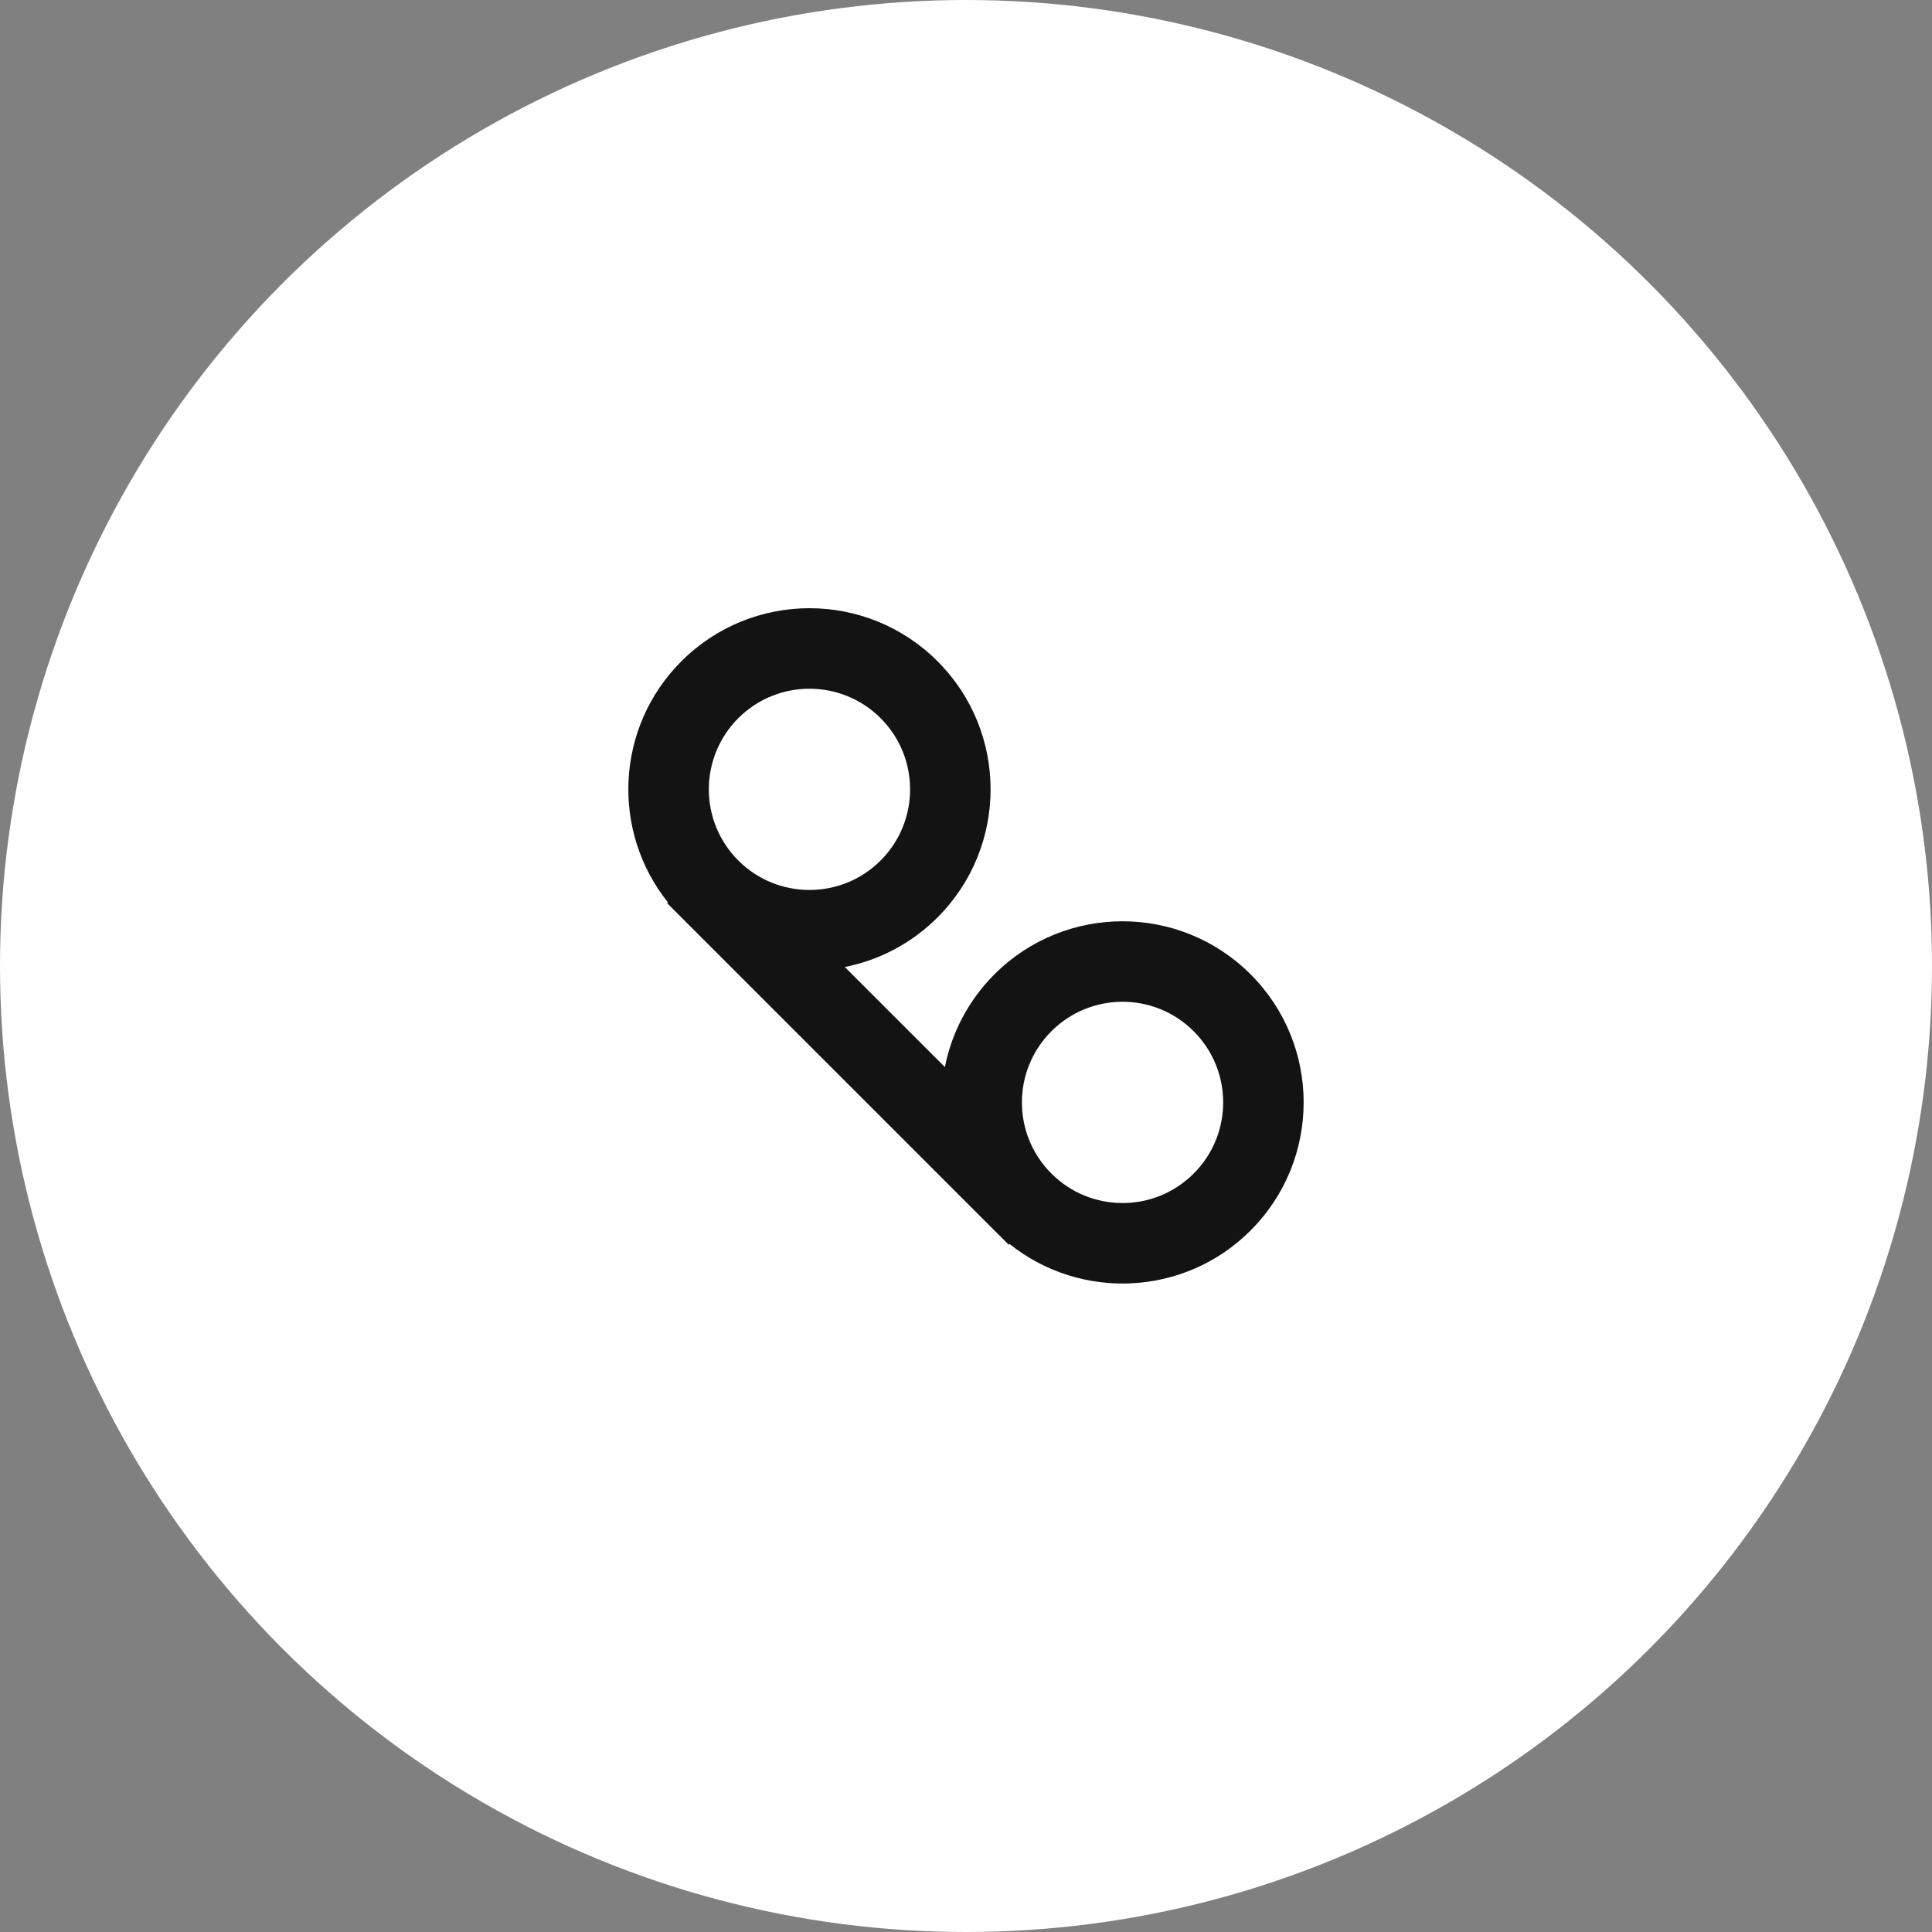 <svg width="40" height="40" viewBox="0 0 40 40" fill="none" xmlns="http://www.w3.org/2000/svg">
<rect x="0" y="0" width="40" height="40" fill="#808080" stroke="none"/>
<circle cx="20" cy="20" r="20" fill="#FFF"/>
<path fill-rule="evenodd" clip-rule="evenodd" d="M14.107 13.691C15.572 12.226 17.946 12.226 19.411 13.691C20.875 15.155 20.875 17.529 19.411 18.994C18.866 19.539 18.194 19.881 17.491 20.021L19.563 22.092C19.702 21.389 20.044 20.718 20.589 20.172C22.054 18.708 24.428 18.708 25.892 20.172C27.357 21.637 27.357 24.011 25.892 25.476C24.528 26.841 22.372 26.933 20.9 25.754L20.884 25.77L20.589 25.476L14.107 18.994L13.813 18.699L13.829 18.683C12.65 17.211 12.742 15.056 14.107 13.691ZM21.768 24.297C22.581 25.111 23.9 25.111 24.714 24.297C25.528 23.484 25.528 22.165 24.714 21.351C23.9 20.537 22.581 20.537 21.768 21.351C20.954 22.165 20.954 23.484 21.768 24.297ZM18.232 17.816C17.419 18.629 16.099 18.629 15.286 17.816C14.472 17.002 14.472 15.683 15.286 14.869C16.099 14.056 17.419 14.056 18.232 14.869C19.046 15.683 19.046 17.002 18.232 17.816Z" fill="#141313"/>
</svg>
